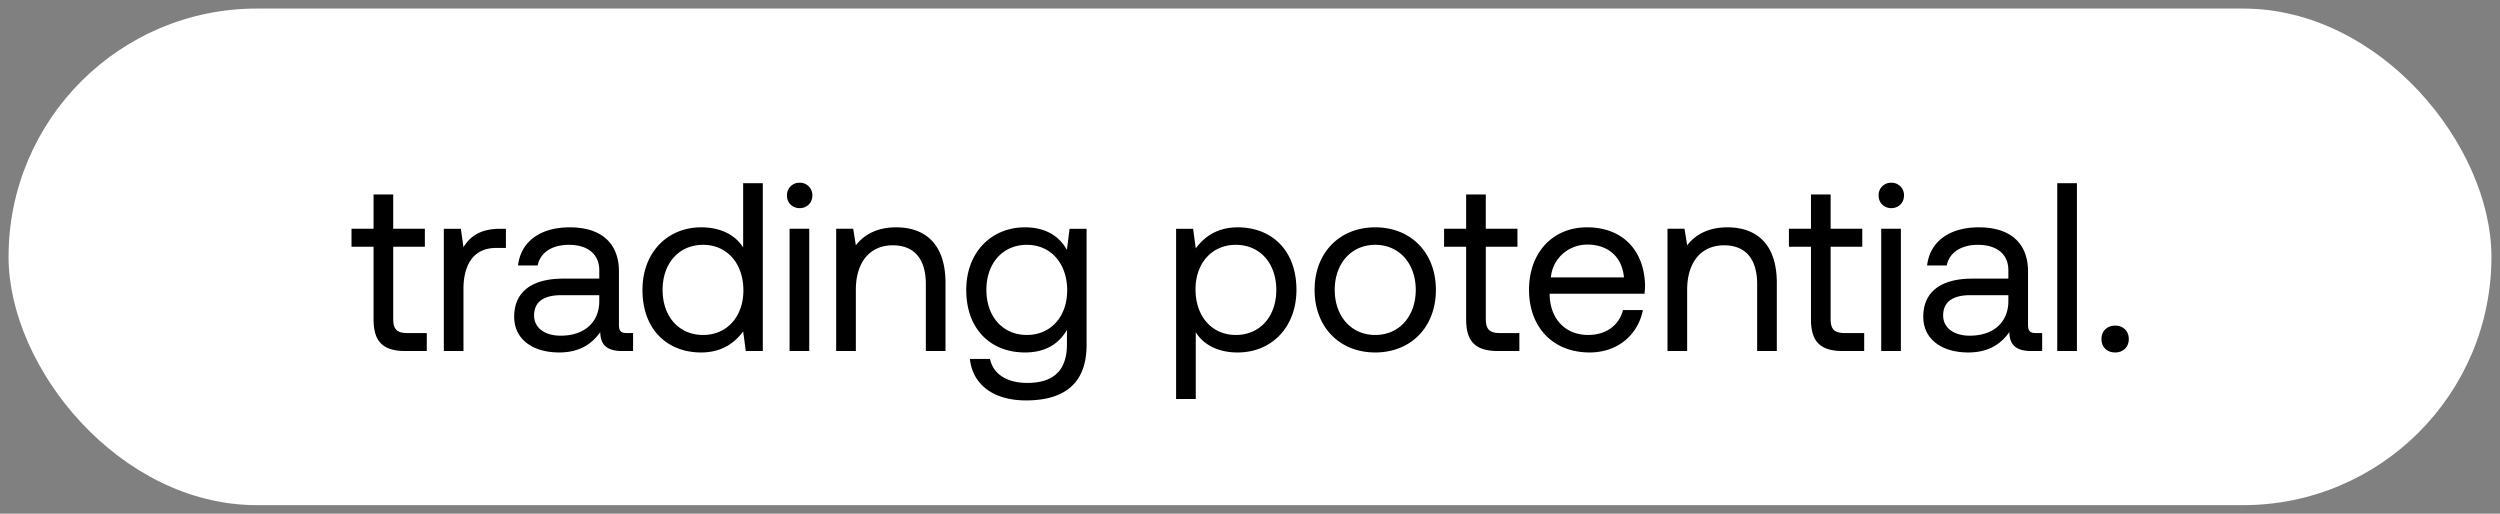 <svg width="146" height="30" viewBox="0 0 146 30" fill="none" xmlns="http://www.w3.org/2000/svg"><rect x="0" y="0" width="146" height="30" fill="#808080" stroke="none"/><rect x=".5" y=".5" width="145" height="29" rx="14.5" fill="#fff"/><path d="M21.816 18.638c0 1.26.49 1.862 1.862 1.862h1.246v-1.05H23.79c-.616 0-.826-.224-.826-.826V14.41h1.848v-1.05h-1.848v-2.002h-1.148v2.002h-1.288v1.05h1.288v4.228zm7.407-5.278c-1.274 0-1.82.532-2.156 1.078l-.154-1.078h-.994v7.14h1.148v-3.64c0-1.134.406-2.38 1.904-2.38h.574v-1.12h-.322zm7.385 6.09c-.322 0-.462-.098-.462-.476v-3.122c0-1.666-1.05-2.576-2.87-2.576-1.722 0-2.856.826-3.024 2.226H31.4c.14-.728.812-1.204 1.82-1.204 1.12 0 1.778.56 1.778 1.484v.49h-2.1c-1.876 0-2.87.798-2.87 2.226 0 1.302 1.064 2.086 2.632 2.086 1.232 0 1.946-.546 2.394-1.19.014.7.336 1.106 1.288 1.106h.63v-1.05h-.364zm-1.61-1.862c0 1.19-.826 2.016-2.254 2.016-.952 0-1.554-.476-1.554-1.176 0-.812.574-1.19 1.596-1.19h2.212v.35zm8.402-3.136c-.434-.686-1.246-1.176-2.45-1.176-1.974 0-3.43 1.47-3.43 3.654 0 2.324 1.456 3.654 3.43 3.654 1.204 0 1.974-.574 2.45-1.232l.154 1.148h.994v-9.8H43.4v3.752zm-2.338 5.11c-1.414 0-2.366-1.078-2.366-2.632s.952-2.632 2.366-2.632c1.4 0 2.352 1.092 2.352 2.66 0 1.526-.952 2.604-2.352 2.604zm5.638-7.406c.42 0 .742-.308.742-.742a.721.721 0 00-.742-.742.721.721 0 00-.742.742c0 .434.322.742.742.742zm-.588 8.344h1.148v-7.14h-1.148v7.14zm6.22-7.224c-1.203 0-1.931.504-2.351 1.05l-.154-.966h-.994v7.14h1.148v-3.57c0-1.61.812-2.604 2.156-2.604 1.246 0 1.932.784 1.932 2.268V20.5h1.148v-3.976c0-2.366-1.274-3.248-2.884-3.248zm9.977 1.316c-.448-.798-1.246-1.316-2.45-1.316-1.974 0-3.43 1.47-3.43 3.654 0 2.324 1.456 3.654 3.43 3.654 1.203 0 1.974-.504 2.45-1.316v.84c0 1.554-.813 2.254-2.31 2.254-1.19 0-1.989-.504-2.184-1.4h-1.176c.181 1.568 1.455 2.422 3.275 2.422 2.45 0 3.542-1.176 3.542-3.234v-6.79h-.994l-.154 1.232zm-2.338 4.97c-1.414 0-2.366-1.078-2.366-2.632s.952-2.632 2.366-2.632c1.4 0 2.352 1.092 2.352 2.66 0 1.526-.953 2.604-2.352 2.604zm12.311-6.286c-1.204 0-1.974.574-2.45 1.232l-.154-1.148h-.994v9.94h1.148v-3.892c.434.686 1.246 1.176 2.45 1.176 1.974 0 3.43-1.47 3.43-3.654 0-2.324-1.456-3.654-3.43-3.654zm-.112 6.286c-1.4 0-2.352-1.092-2.352-2.66 0-1.526.952-2.604 2.352-2.604 1.414 0 2.366 1.078 2.366 2.632s-.952 2.632-2.366 2.632zm8.144 1.022c2.086 0 3.542-1.484 3.542-3.654s-1.456-3.654-3.542-3.654-3.542 1.484-3.542 3.654 1.456 3.654 3.542 3.654zm0-1.022c-1.414 0-2.366-1.106-2.366-2.632s.952-2.632 2.366-2.632c1.414 0 2.366 1.106 2.366 2.632s-.952 2.632-2.366 2.632zm5.309-.924c0 1.26.49 1.862 1.862 1.862h1.246v-1.05h-1.134c-.616 0-.826-.224-.826-.826V14.41h1.848v-1.05H86.77v-2.002h-1.148v2.002h-1.288v1.05h1.288v4.228zm7.215 1.946c1.652 0 2.828-1.05 3.108-2.478h-1.162c-.238.924-1.022 1.456-2.03 1.456-1.358 0-2.212-.952-2.254-2.31v-.098h5.544c.014-.168.028-.336.028-.49-.056-2.114-1.372-3.388-3.388-3.388s-3.388 1.484-3.388 3.654c0 2.184 1.4 3.654 3.542 3.654zm-2.268-4.382c.112-1.162 1.078-1.918 2.128-1.918 1.19 0 2.03.686 2.142 1.918h-4.27zm10.312-2.926c-1.204 0-1.932.504-2.352 1.05l-.154-.966h-.994v7.14h1.148v-3.57c0-1.61.812-2.604 2.156-2.604 1.246 0 1.932.784 1.932 2.268V20.5h1.148v-3.976c0-2.366-1.274-3.248-2.884-3.248zm4.879 5.362c0 1.26.49 1.862 1.862 1.862h1.246v-1.05h-1.134c-.616 0-.826-.224-.826-.826V14.41h1.848v-1.05h-1.848v-2.002h-1.148v2.002h-1.288v1.05h1.288v4.228zm4.691-6.482c.42 0 .742-.308.742-.742a.721.721 0 00-.742-.742.721.721 0 00-.742.742c0 .434.322.742.742.742zm-.588 8.344h1.148v-7.14h-1.148v7.14zm9.035-1.05c-.322 0-.462-.098-.462-.476v-3.122c0-1.666-1.05-2.576-2.87-2.576-1.722 0-2.856.826-3.024 2.226h1.148c.14-.728.812-1.204 1.82-1.204 1.12 0 1.778.56 1.778 1.484v.49h-2.1c-1.876 0-2.87.798-2.87 2.226 0 1.302 1.064 2.086 2.632 2.086 1.232 0 1.946-.546 2.394-1.19.014.7.336 1.106 1.288 1.106h.63v-1.05h-.364zm-1.61-1.862c0 1.19-.826 2.016-2.254 2.016-.952 0-1.554-.476-1.554-1.176 0-.812.574-1.19 1.596-1.19h2.212v.35zm2.856 2.912h1.148v-9.8h-1.148v9.8zm2.581-.7c0 .476.336.784.798.784s.798-.308.798-.784c0-.476-.336-.784-.798-.784s-.798.308-.798.784z" fill="#000"/></svg>